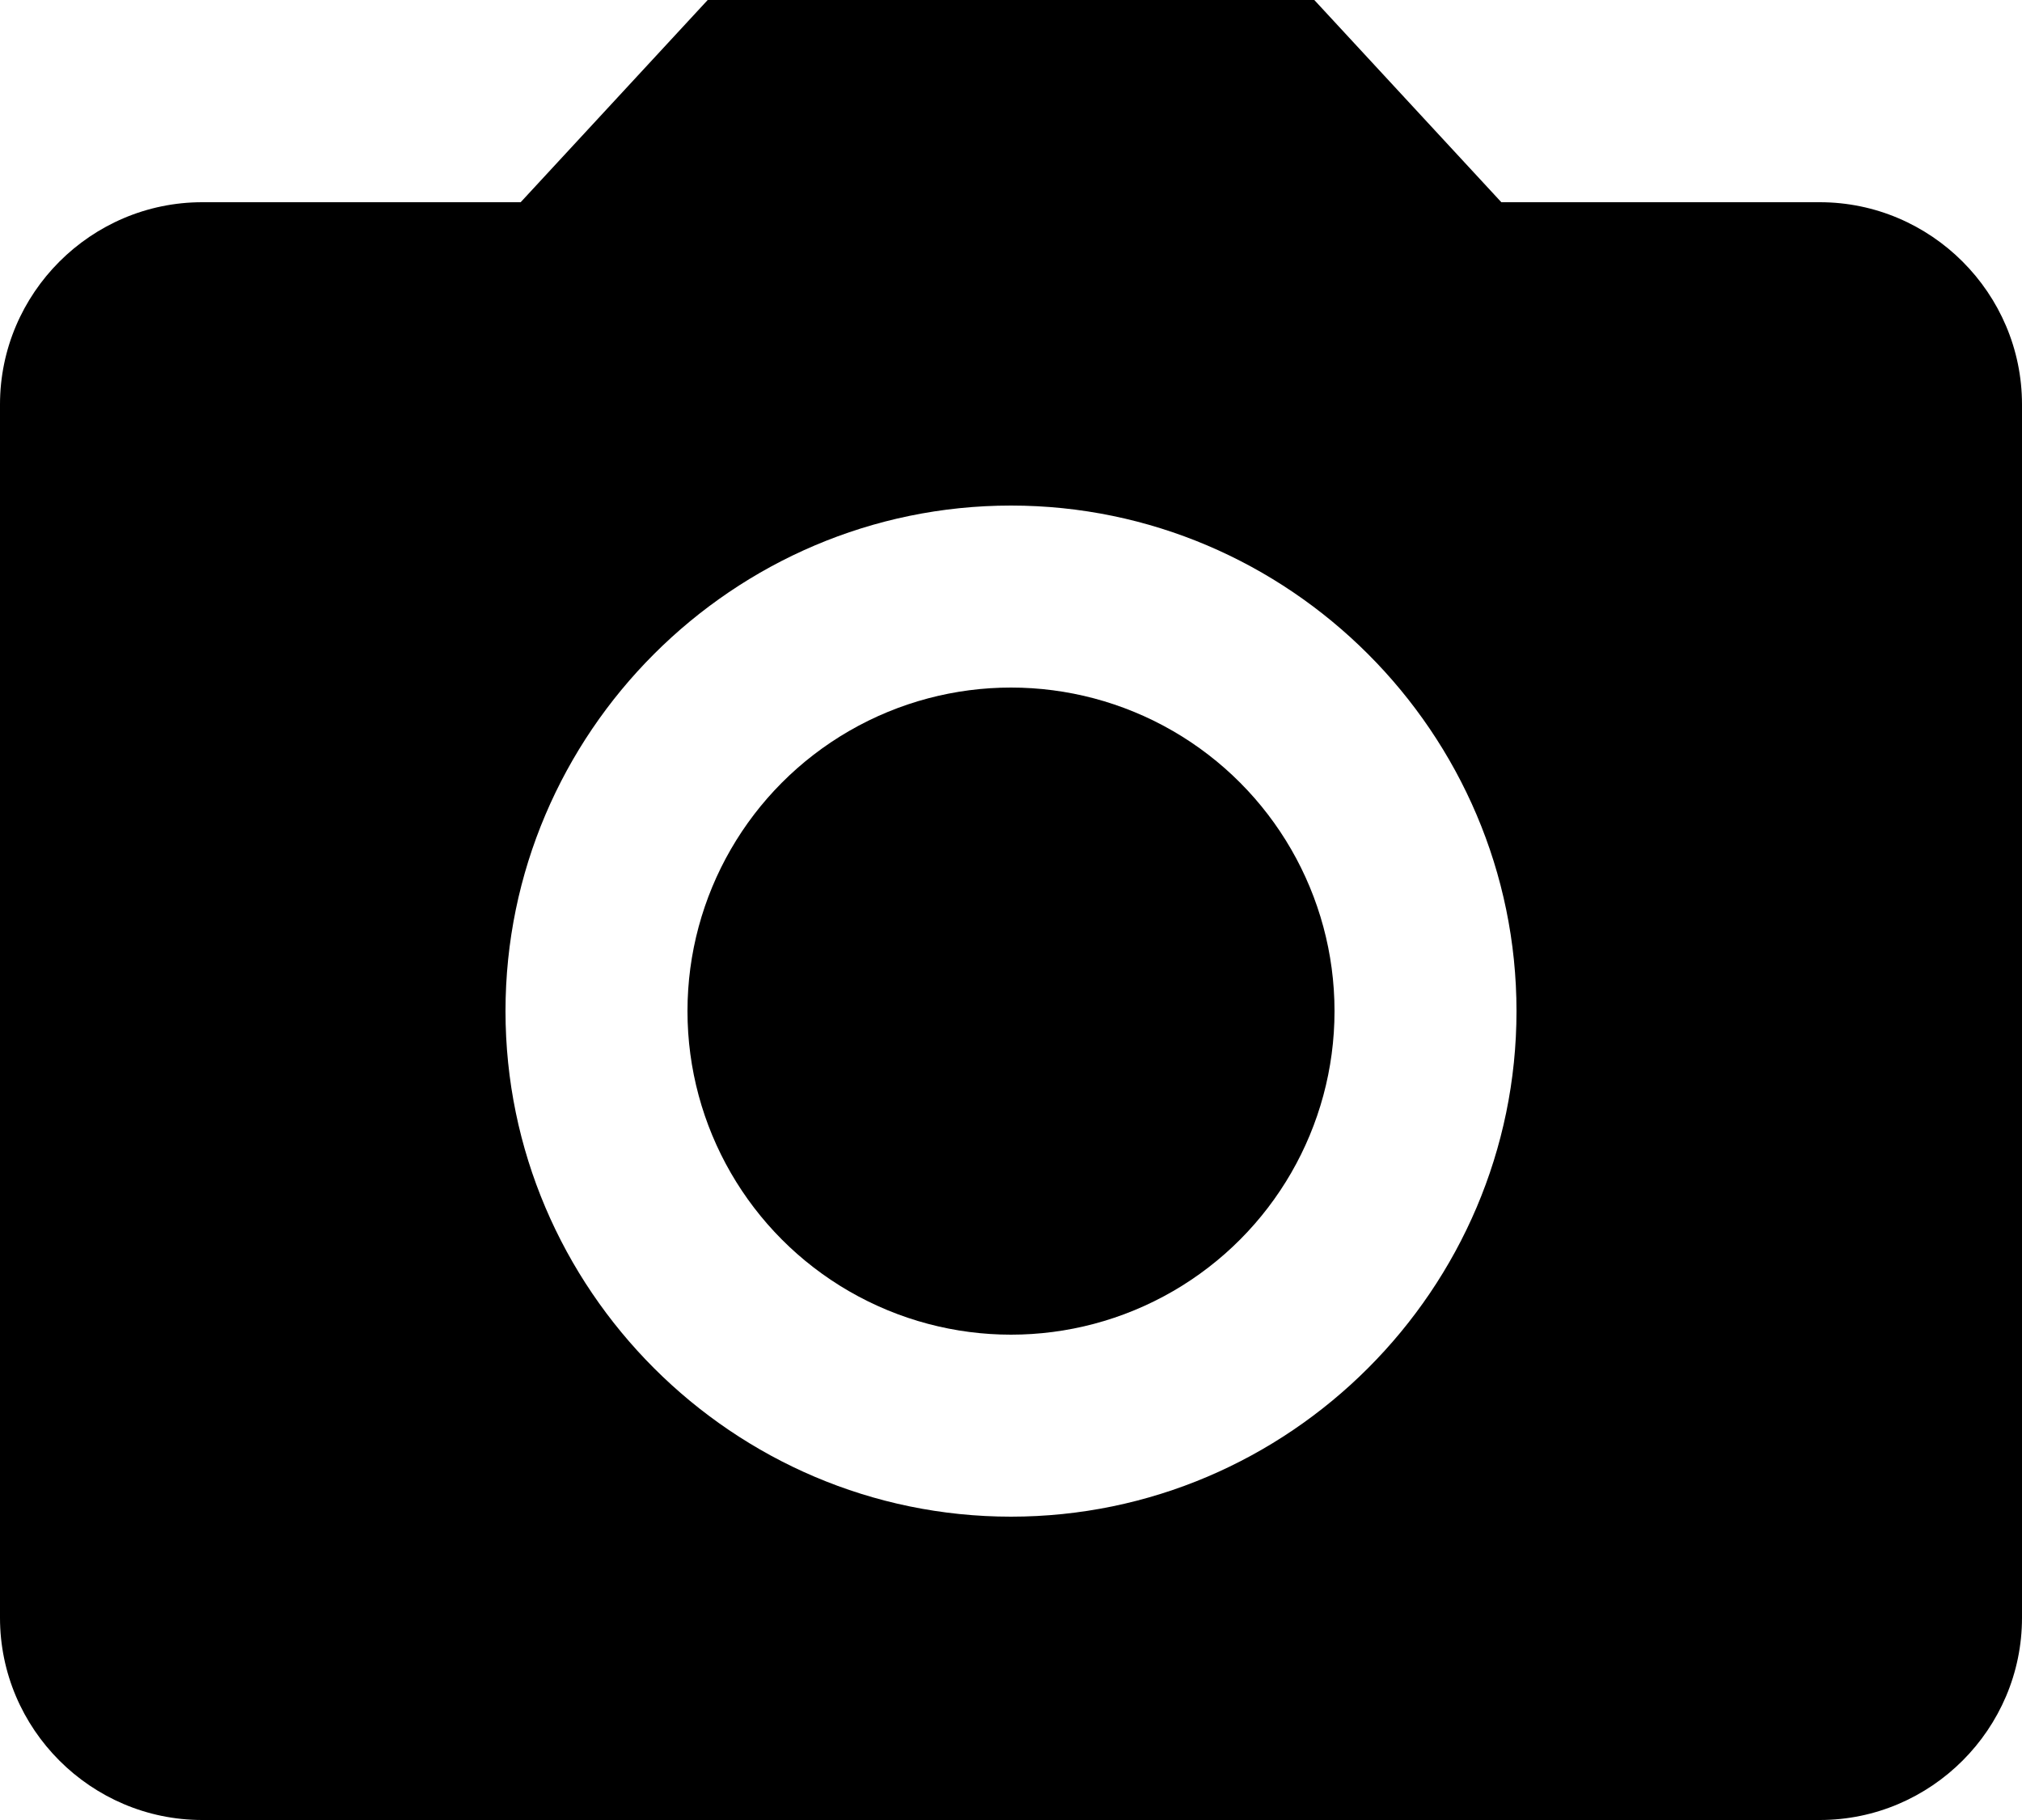 <?xml version="1.0" encoding="utf-8"?>
<!-- Generator: Adobe Illustrator 19.1.0, SVG Export Plug-In . SVG Version: 6.00 Build 0)  -->
<!DOCTYPE svg PUBLIC "-//W3C//DTD SVG 1.1//EN" "http://www.w3.org/Graphics/SVG/1.1/DTD/svg11.dtd">
<svg version="1.1" id="Layer_1" xmlns="http://www.w3.org/2000/svg" xmlns:xlink="http://www.w3.org/1999/xlink" x="0px" y="0px"
	 viewBox="-972 1399.7 40 36" style="enable-background:new -972 1399.7 40 36;" xml:space="preserve">
<g id="Mobile">
	<g id="Expense" transform="translate(-24, -111)">
		<g id="icon_camera_green_big" transform="translate(24, 111)">
			<ellipse id="Oval" cx="-952" cy="1419.7" rx="6.4" ry="6.4"/>
			<path id="Shape" d="M-958,1399.7l-3.7,4h-6.3c-2.2,0-4,1.8-4,4v24c0,2.2,1.8,4,4,4h32c2.2,0,4-1.8,4-4v-24c0-2.2-1.8-4-4-4h-6.3
				l-3.7-4H-958L-958,1399.7z M-952,1429.7c-5.5,0-10-4.5-10-10s4.5-10,10-10s10,4.5,10,10S-946.5,1429.7-952,1429.7L-952,1429.7z"
				/>
		</g>
	</g>
</g>
</svg>
